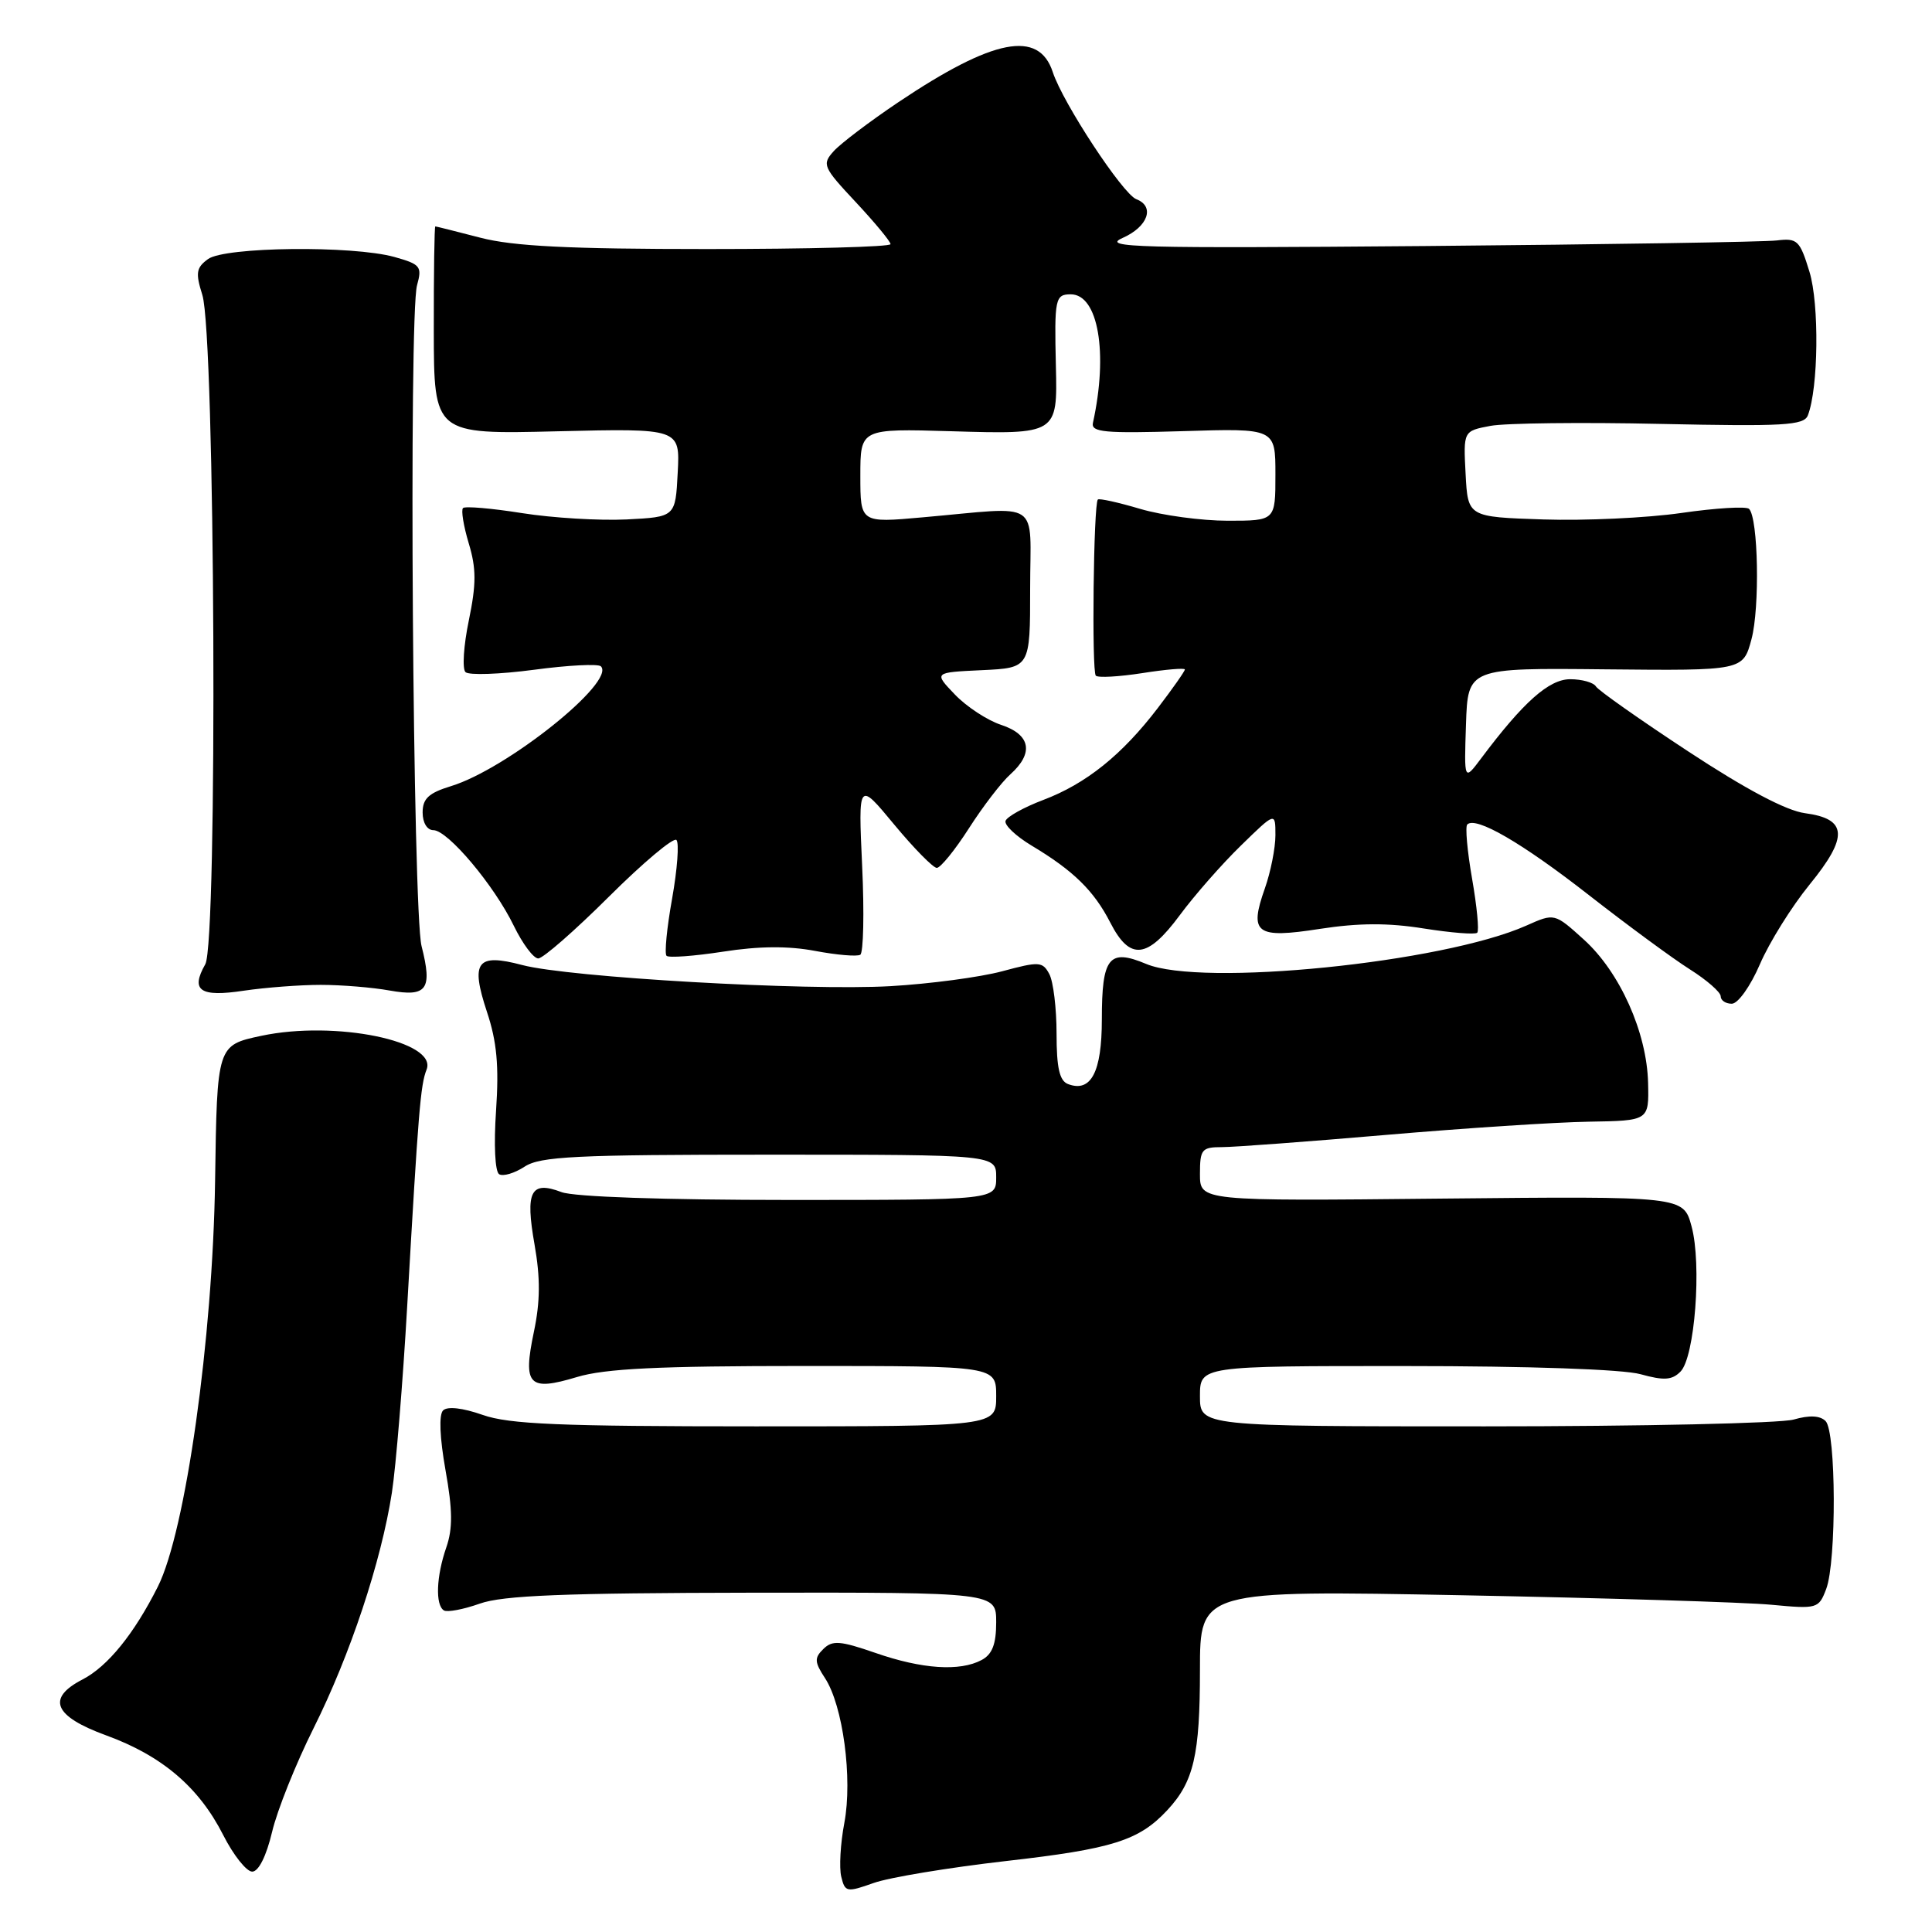 <?xml version="1.0" encoding="UTF-8" standalone="no"?>
<!DOCTYPE svg PUBLIC "-//W3C//DTD SVG 1.1//EN" "http://www.w3.org/Graphics/SVG/1.1/DTD/svg11.dtd" >
<svg xmlns="http://www.w3.org/2000/svg" xmlns:xlink="http://www.w3.org/1999/xlink" version="1.1" viewBox="0 0 256 256">
 <g >
 <path fill="currentColor"
d=" M 133.27 246.60 C 147.43 244.99 150.92 243.89 154.68 239.85 C 158.18 236.09 159.00 232.55 159.00 221.29 C 159.00 210.72 159.00 210.72 193.75 211.38 C 212.86 211.75 231.30 212.31 234.73 212.64 C 240.80 213.21 240.99 213.16 241.98 210.55 C 243.36 206.92 243.30 189.70 241.90 188.30 C 241.16 187.56 239.75 187.50 237.66 188.10 C 235.93 188.59 217.52 189.00 196.76 189.00 C 159.00 189.00 159.00 189.00 159.00 185.00 C 159.00 181.00 159.00 181.00 186.25 181.01 C 202.64 181.01 215.05 181.44 217.38 182.09 C 220.48 182.95 221.55 182.88 222.67 181.75 C 224.57 179.86 225.51 167.53 224.14 162.50 C 223.06 158.50 223.06 158.50 191.03 158.82 C 159.00 159.15 159.00 159.15 159.00 155.57 C 159.00 152.29 159.24 152.00 161.92 152.00 C 163.53 152.00 173.32 151.27 183.67 150.38 C 194.03 149.49 206.10 148.70 210.50 148.63 C 218.50 148.50 218.50 148.50 218.38 143.49 C 218.22 136.80 214.64 128.81 209.87 124.50 C 205.98 120.98 205.98 120.98 202.24 122.65 C 191.15 127.58 159.17 130.80 151.86 127.72 C 146.94 125.66 146.00 126.84 146.00 135.08 C 146.00 142.06 144.56 144.81 141.51 143.64 C 140.39 143.21 140.00 141.49 140.00 136.97 C 140.00 133.61 139.57 130.06 139.04 129.07 C 138.15 127.40 137.69 127.38 132.79 128.70 C 129.88 129.48 123.22 130.37 118.00 130.67 C 106.81 131.31 75.37 129.51 69.19 127.87 C 63.18 126.28 62.32 127.42 64.52 134.07 C 65.84 138.03 66.13 141.23 65.73 147.16 C 65.42 151.66 65.59 155.25 66.14 155.59 C 66.66 155.91 68.18 155.46 69.51 154.59 C 71.58 153.23 76.23 153.00 101.96 153.00 C 132.00 153.00 132.00 153.00 132.00 156.00 C 132.00 159.00 132.00 159.00 104.57 159.00 C 88.04 159.00 76.05 158.59 74.40 157.96 C 70.32 156.41 69.58 157.85 70.83 164.91 C 71.61 169.35 71.59 172.47 70.74 176.49 C 69.26 183.56 70.05 184.39 76.43 182.47 C 80.18 181.34 87.24 181.00 106.66 181.00 C 132.00 181.00 132.00 181.00 132.00 185.00 C 132.00 189.00 132.00 189.00 100.13 189.00 C 74.17 189.00 67.45 188.72 63.95 187.48 C 61.30 186.55 59.28 186.32 58.71 186.89 C 58.14 187.46 58.27 190.51 59.03 194.79 C 59.98 200.08 60.00 202.55 59.14 205.03 C 57.81 208.86 57.66 212.67 58.82 213.39 C 59.26 213.66 61.40 213.26 63.57 212.49 C 66.62 211.40 74.72 211.08 99.75 211.04 C 132.00 211.00 132.00 211.00 132.00 214.96 C 132.00 217.86 131.48 219.21 130.07 219.96 C 127.19 221.50 122.18 221.17 116.00 219.02 C 111.32 217.40 110.29 217.32 109.10 218.50 C 107.89 219.68 107.92 220.23 109.31 222.35 C 111.70 225.99 112.99 235.67 111.88 241.54 C 111.36 244.27 111.18 247.48 111.47 248.67 C 111.97 250.73 112.19 250.77 115.75 249.51 C 117.81 248.77 125.69 247.47 133.27 246.60 Z  M 36.05 242.75 C 36.73 239.86 39.21 233.68 41.55 229.00 C 46.39 219.31 50.51 206.94 51.93 197.77 C 52.46 194.32 53.38 183.18 53.96 173.00 C 55.44 147.16 55.72 143.74 56.52 141.74 C 58.03 137.97 44.42 135.17 34.63 137.25 C 28.76 138.50 28.76 138.50 28.50 156.50 C 28.19 177.38 24.59 202.92 20.92 210.23 C 17.76 216.51 14.28 220.80 10.95 222.53 C 6.12 225.02 7.12 227.41 14.05 229.94 C 21.47 232.64 26.36 236.81 29.58 243.16 C 30.93 245.82 32.66 248.00 33.42 248.00 C 34.26 248.00 35.29 245.95 36.05 242.75 Z  M 233.20 127.76 C 234.44 124.88 237.40 120.13 239.78 117.21 C 244.96 110.86 244.80 108.50 239.16 107.75 C 236.68 107.42 231.32 104.58 223.72 99.58 C 217.31 95.37 211.80 91.49 211.47 90.96 C 211.15 90.43 209.61 90.00 208.06 90.00 C 205.25 90.00 201.85 93.02 196.25 100.50 C 194.00 103.50 194.00 103.50 194.25 96.00 C 194.50 88.50 194.50 88.50 212.73 88.69 C 230.96 88.87 230.96 88.87 232.08 84.70 C 233.20 80.53 232.98 68.65 231.76 67.43 C 231.40 67.07 227.37 67.31 222.80 67.97 C 218.24 68.63 210.00 69.01 204.50 68.83 C 194.50 68.50 194.50 68.50 194.20 62.80 C 193.90 57.11 193.90 57.11 197.49 56.43 C 199.47 56.06 209.61 55.94 220.02 56.17 C 236.38 56.52 239.03 56.37 239.55 55.04 C 240.95 51.42 241.08 40.31 239.76 36.00 C 238.49 31.85 238.16 31.53 235.44 31.86 C 233.82 32.06 212.93 32.39 189.00 32.60 C 150.58 32.92 145.88 32.80 148.75 31.53 C 152.12 30.04 153.07 27.35 150.56 26.39 C 148.76 25.69 140.84 13.65 139.50 9.56 C 137.66 3.92 131.64 5.09 119.04 13.54 C 115.26 16.08 111.42 18.99 110.49 20.01 C 108.89 21.78 109.03 22.12 113.40 26.79 C 115.93 29.50 118.00 32.00 118.00 32.35 C 118.00 32.71 107.07 33.00 93.71 33.00 C 75.35 33.00 68.02 32.63 63.66 31.50 C 60.49 30.68 57.80 30.00 57.68 30.00 C 57.56 30.00 57.47 36.20 57.48 43.77 C 57.50 57.55 57.50 57.55 73.80 57.15 C 90.11 56.76 90.11 56.76 89.80 62.63 C 89.50 68.50 89.50 68.50 83.00 68.83 C 79.42 69.00 73.20 68.63 69.17 67.99 C 65.14 67.35 61.62 67.05 61.35 67.32 C 61.08 67.59 61.42 69.69 62.11 71.99 C 63.12 75.33 63.12 77.37 62.12 82.22 C 61.43 85.54 61.23 88.62 61.68 89.06 C 62.13 89.49 66.21 89.35 70.74 88.75 C 75.27 88.14 79.27 87.94 79.62 88.29 C 81.65 90.32 67.14 101.92 59.75 104.17 C 56.81 105.07 56.00 105.82 56.00 107.66 C 56.00 109.02 56.60 110.00 57.42 110.00 C 59.33 110.00 65.49 117.32 68.08 122.67 C 69.24 125.05 70.69 127.00 71.32 127.00 C 71.95 127.00 76.17 123.31 80.70 118.80 C 85.23 114.29 89.25 110.92 89.63 111.30 C 90.01 111.68 89.75 115.17 89.06 119.06 C 88.36 122.95 88.03 126.36 88.32 126.65 C 88.61 126.94 91.98 126.69 95.82 126.10 C 100.56 125.36 104.46 125.33 108.00 126.00 C 110.87 126.54 113.56 126.77 113.99 126.51 C 114.41 126.25 114.53 120.96 114.24 114.76 C 113.72 103.50 113.72 103.50 118.48 109.25 C 121.10 112.41 123.65 115.00 124.13 115.00 C 124.62 115.00 126.54 112.64 128.39 109.75 C 130.24 106.86 132.71 103.64 133.88 102.60 C 137.02 99.78 136.56 97.34 132.66 96.05 C 130.83 95.45 128.07 93.64 126.53 92.03 C 123.72 89.10 123.72 89.10 130.11 88.80 C 136.50 88.50 136.50 88.50 136.50 78.00 C 136.50 65.98 138.24 67.14 122.25 68.55 C 114.00 69.29 114.00 69.29 114.00 63.04 C 114.00 56.79 114.00 56.79 126.04 57.14 C 140.09 57.56 140.13 57.54 139.91 48.50 C 139.70 39.57 139.82 39.00 141.88 39.00 C 145.52 39.00 146.86 46.76 144.82 56.03 C 144.55 57.28 146.37 57.44 156.75 57.13 C 169.00 56.75 169.00 56.75 169.00 62.88 C 169.00 69.00 169.00 69.00 162.68 69.00 C 159.21 69.00 153.99 68.29 151.08 67.43 C 148.18 66.57 145.65 66.01 145.47 66.19 C 144.90 66.77 144.64 88.97 145.20 89.53 C 145.49 89.83 148.27 89.67 151.37 89.19 C 154.47 88.70 157.00 88.49 157.00 88.71 C 157.00 88.94 155.39 91.23 153.42 93.81 C 148.68 100.02 143.92 103.85 138.23 106.00 C 135.67 106.97 133.43 108.22 133.24 108.77 C 133.06 109.33 134.62 110.80 136.70 112.05 C 142.23 115.36 144.95 118.02 147.12 122.25 C 149.72 127.33 152.03 127.08 156.34 121.25 C 158.27 118.64 161.91 114.49 164.43 112.04 C 169.00 107.58 169.00 107.58 169.00 110.67 C 169.00 112.36 168.37 115.54 167.60 117.72 C 165.48 123.71 166.42 124.40 174.90 123.08 C 180.02 122.29 183.95 122.27 188.66 123.03 C 192.29 123.60 195.47 123.86 195.74 123.59 C 196.01 123.33 195.70 120.11 195.06 116.44 C 194.42 112.77 194.13 109.53 194.42 109.25 C 195.54 108.12 201.69 111.69 210.53 118.60 C 215.64 122.59 221.66 127.02 223.91 128.44 C 226.16 129.86 228.00 131.47 228.00 132.01 C 228.00 132.56 228.66 133.00 229.47 133.00 C 230.29 133.00 231.94 130.69 233.20 127.76 Z  M 42.50 130.50 C 45.25 130.50 49.37 130.84 51.64 131.25 C 56.58 132.13 57.32 131.11 55.86 125.37 C 54.70 120.79 54.15 41.74 55.26 37.80 C 55.95 35.31 55.72 35.02 52.26 34.05 C 46.70 32.51 29.79 32.70 27.56 34.33 C 26.00 35.47 25.89 36.16 26.81 39.08 C 28.51 44.47 28.86 124.86 27.20 127.77 C 25.21 131.27 26.50 132.15 32.32 131.27 C 35.17 130.85 39.75 130.50 42.50 130.50 Z "/>
</g>
</svg>